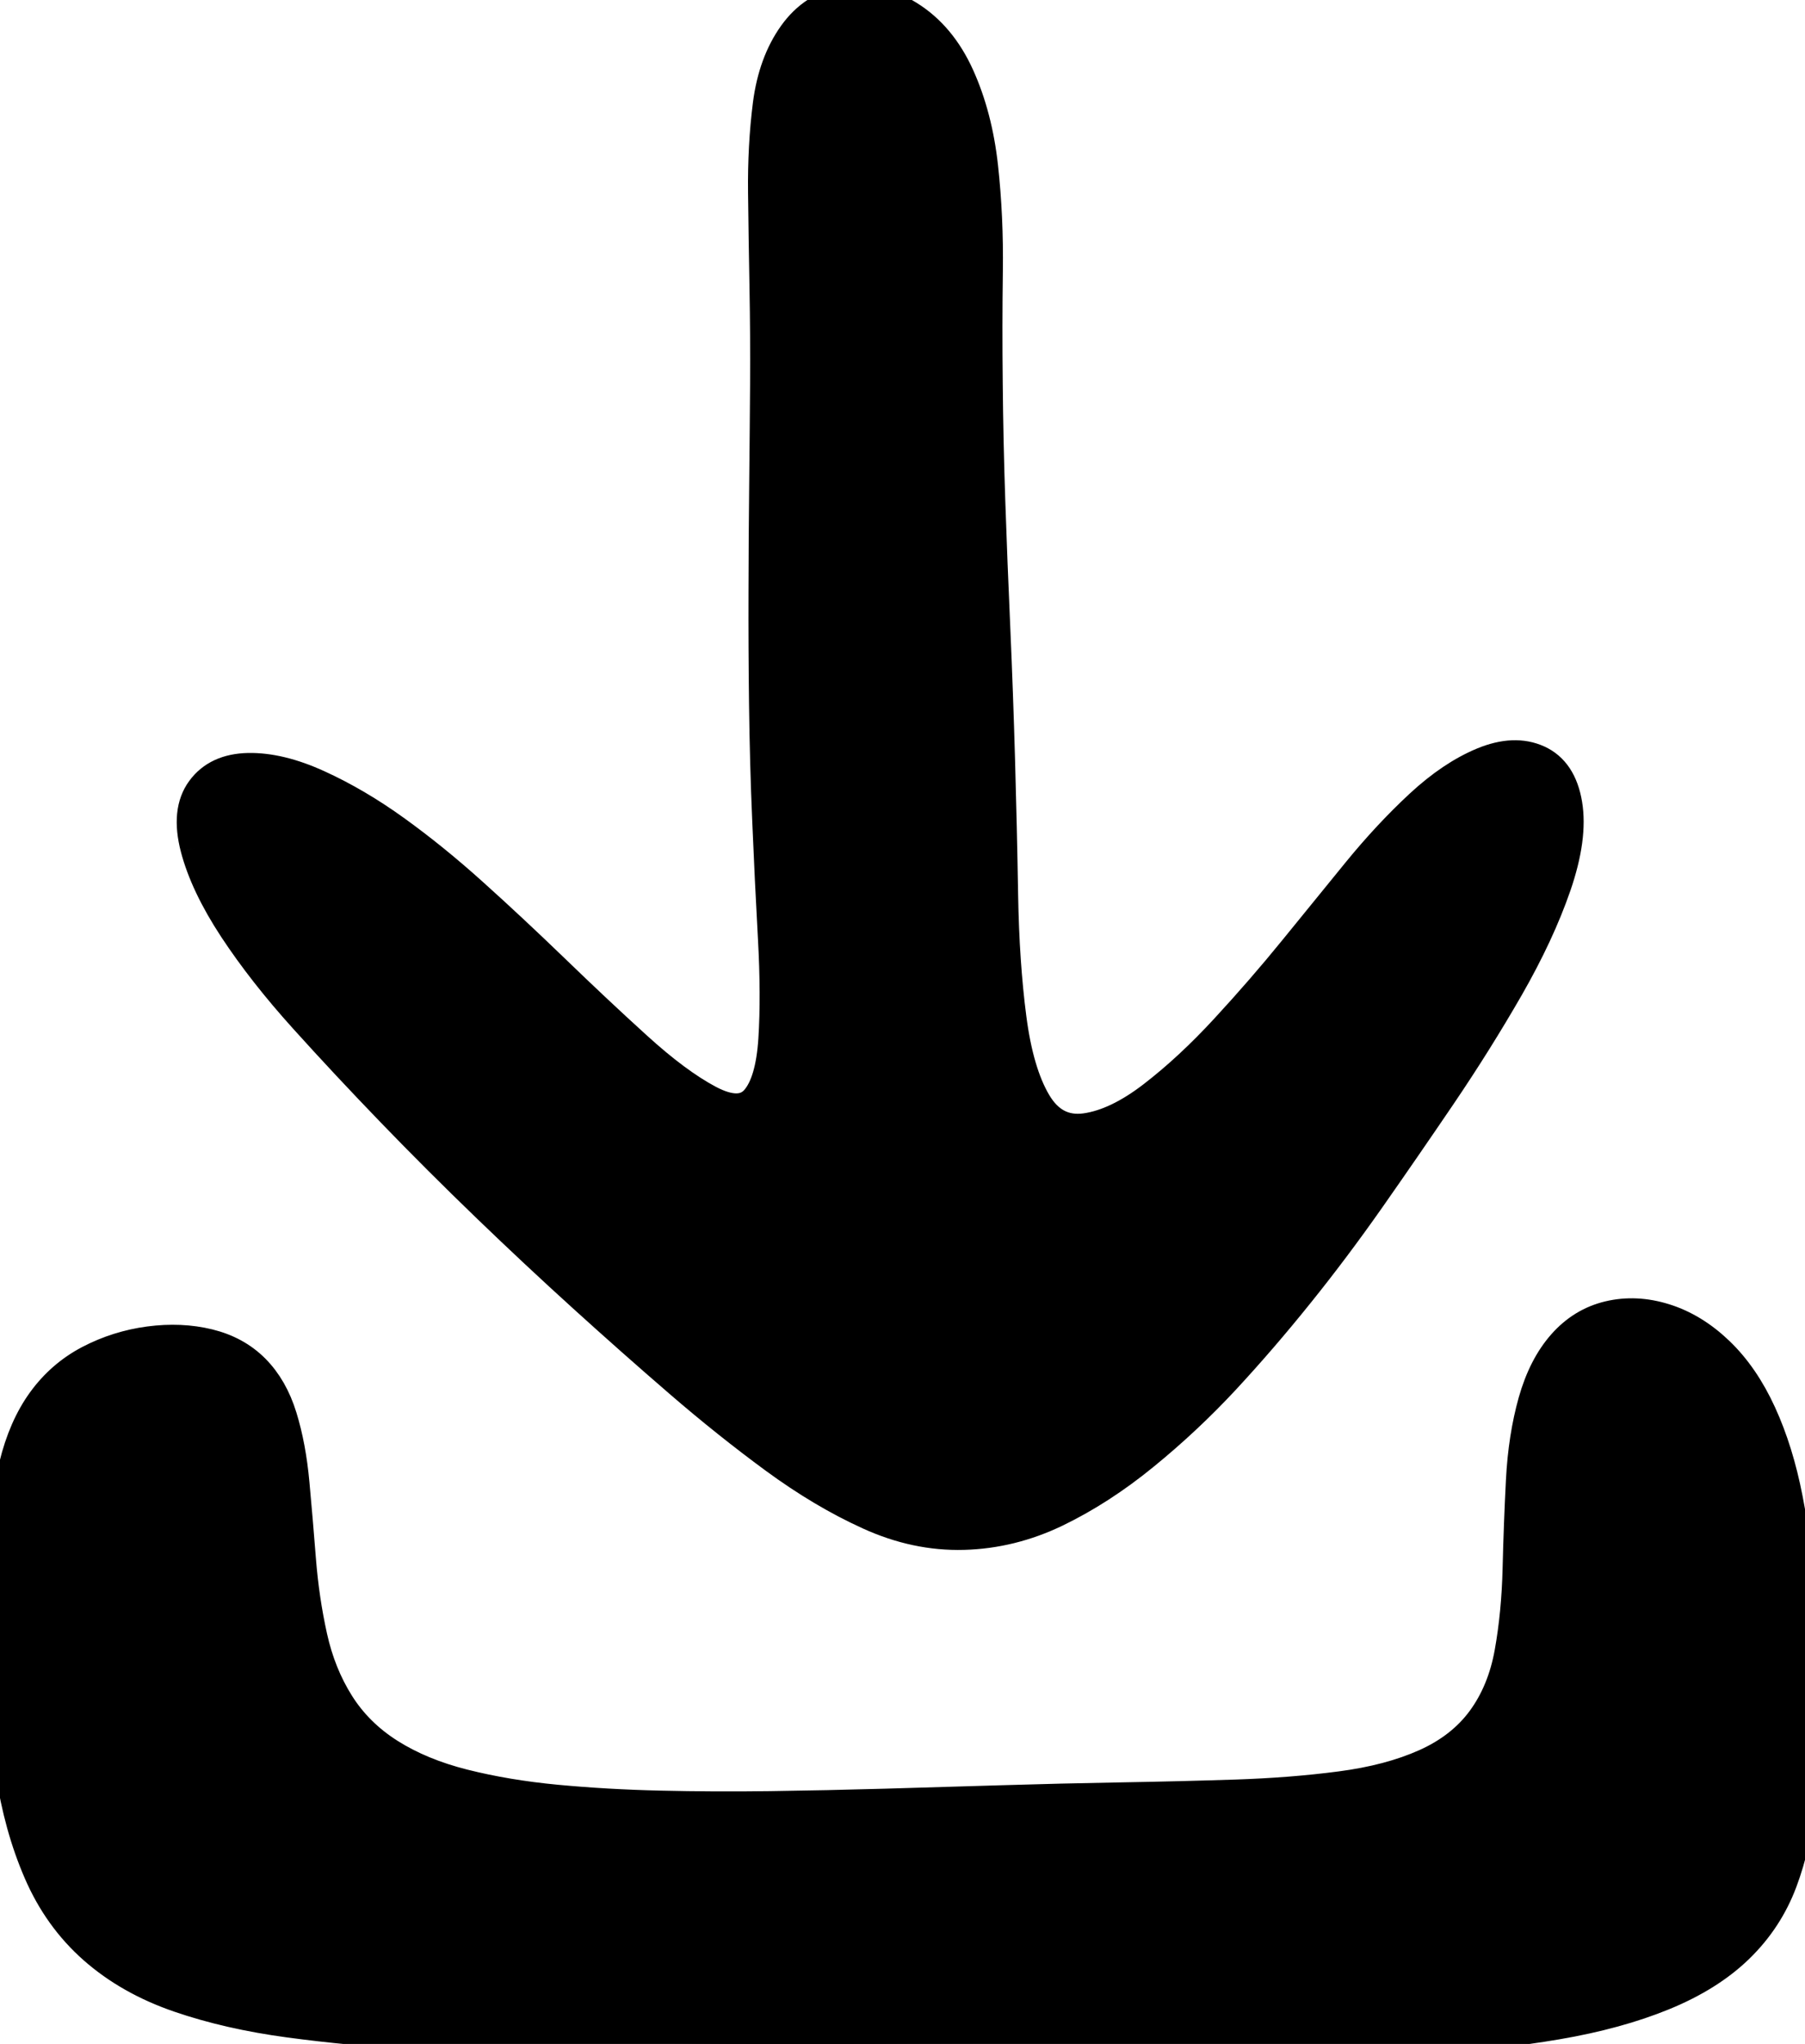 <?xml version="1.0" encoding="utf-8"?>
<svg viewBox="19.672 14.733 60.141 68.078" xmlns="http://www.w3.org/2000/svg">
  <path fill="black" stroke="black" d="M 19.692 70.015 C 19.655 68.765 19.669 67.587 19.732 66.482 C 19.795 65.377 19.93 64.398 20.138 63.546 C 20.345 62.693 20.659 61.977 21.08 61.397 C 21.501 60.818 22.023 60.365 22.647 60.039 C 23.27 59.714 23.935 59.504 24.641 59.41 C 25.346 59.317 26.007 59.346 26.623 59.496 C 27.238 59.646 27.75 59.926 28.158 60.336 C 28.566 60.747 28.87 61.277 29.07 61.928 C 29.271 62.579 29.408 63.314 29.483 64.134 C 29.559 64.954 29.631 65.805 29.7 66.687 C 29.77 67.569 29.896 68.424 30.079 69.251 C 30.262 70.078 30.561 70.822 30.978 71.483 C 31.395 72.144 31.953 72.696 32.652 73.138 C 33.352 73.581 34.178 73.922 35.13 74.161 C 36.082 74.4 37.111 74.572 38.216 74.676 C 39.321 74.78 40.472 74.846 41.668 74.873 C 42.864 74.901 44.087 74.907 45.337 74.89 C 46.587 74.873 47.862 74.846 49.161 74.809 C 50.46 74.771 51.766 74.733 53.079 74.693 C 54.392 74.653 55.703 74.622 57.012 74.599 C 58.321 74.577 59.596 74.545 60.837 74.505 C 62.078 74.464 63.244 74.373 64.334 74.23 C 65.424 74.088 66.367 73.839 67.165 73.482 C 67.962 73.125 68.59 72.634 69.049 72.008 C 69.507 71.382 69.813 70.636 69.968 69.772 C 70.123 68.907 70.213 67.978 70.237 66.985 C 70.261 65.992 70.298 65.012 70.348 64.044 C 70.398 63.076 70.535 62.2 70.756 61.414 C 70.978 60.628 71.304 59.993 71.734 59.506 C 72.163 59.02 72.678 58.706 73.277 58.564 C 73.877 58.422 74.499 58.451 75.143 58.653 C 75.787 58.854 76.389 59.221 76.947 59.755 C 77.505 60.29 77.975 60.974 78.357 61.808 C 78.74 62.642 79.034 63.59 79.24 64.65 C 79.446 65.71 79.591 66.819 79.675 67.976 C 79.758 69.132 79.804 70.278 79.812 71.411 C 79.82 72.545 79.775 73.618 79.676 74.631 C 79.577 75.643 79.37 76.569 79.056 77.408 C 78.741 78.247 78.26 78.982 77.611 79.614 C 76.963 80.245 76.126 80.771 75.1 81.191 C 74.074 81.611 72.89 81.935 71.547 82.164 C 70.204 82.393 68.769 82.55 67.242 82.635 C 65.714 82.72 64.149 82.767 62.547 82.779 C 60.945 82.79 59.335 82.791 57.717 82.784 C 56.1 82.775 54.471 82.776 52.832 82.786 C 51.193 82.795 49.548 82.803 47.897 82.808 C 46.246 82.814 44.604 82.811 42.97 82.798 C 41.337 82.785 39.73 82.754 38.15 82.704 C 36.57 82.655 35.039 82.587 33.555 82.501 C 32.072 82.414 30.656 82.281 29.307 82.099 C 27.959 81.918 26.732 81.638 25.627 81.258 C 24.523 80.878 23.577 80.342 22.792 79.651 C 22.006 78.959 21.394 78.107 20.956 77.094 C 20.517 76.081 20.207 74.96 20.023 73.732 C 19.839 72.504 19.729 71.265 19.692 70.015" style=""/>
  <path fill="black" stroke="black" d="M 26.182 42.976 C 26.396 43.796 26.821 44.692 27.46 45.664 C 28.1 46.635 28.881 47.633 29.81 48.661 C 30.735 49.687 31.709 50.728 32.729 51.784 C 33.748 52.84 34.798 53.887 35.875 54.926 C 36.954 55.966 38.031 56.973 39.105 57.947 C 40.18 58.922 41.248 59.867 42.306 60.78 C 43.366 61.695 44.423 62.538 45.478 63.313 C 46.534 64.088 47.583 64.712 48.625 65.185 C 49.668 65.661 50.72 65.884 51.783 65.855 C 52.845 65.826 53.871 65.572 54.862 65.095 C 55.852 64.617 56.83 63.987 57.792 63.201 C 58.754 62.417 59.651 61.576 60.485 60.679 C 61.317 59.781 62.137 58.83 62.948 57.821 C 63.759 56.815 64.549 55.76 65.322 54.659 C 66.093 53.559 66.884 52.411 67.695 51.217 C 68.504 50.023 69.253 48.826 69.941 47.63 C 70.628 46.431 71.157 45.298 71.525 44.23 C 71.892 43.162 72.015 42.257 71.892 41.518 C 71.77 40.78 71.446 40.289 70.919 40.05 C 70.393 39.812 69.781 39.836 69.084 40.123 C 68.386 40.411 67.682 40.883 66.972 41.542 C 66.262 42.201 65.566 42.948 64.885 43.783 C 64.204 44.62 63.503 45.482 62.784 46.364 C 62.065 47.249 61.304 48.125 60.503 48.993 C 59.702 49.863 58.899 50.609 58.093 51.231 C 57.285 51.855 56.532 52.215 55.836 52.312 C 55.138 52.407 54.592 52.122 54.198 51.454 C 53.804 50.787 53.528 49.845 53.371 48.632 C 53.213 47.419 53.121 46.055 53.095 44.544 C 53.07 43.034 53.035 41.54 52.993 40.061 C 52.951 38.582 52.898 37.111 52.834 35.65 C 52.768 34.187 52.714 32.785 52.668 31.441 C 52.622 30.099 52.594 28.784 52.582 27.496 C 52.568 26.208 52.569 24.965 52.586 23.767 C 52.603 22.569 52.55 21.408 52.427 20.285 C 52.303 19.162 52.04 18.155 51.637 17.264 C 51.234 16.374 50.676 15.705 49.961 15.259 C 49.248 14.814 48.539 14.651 47.832 14.771 C 47.125 14.889 46.547 15.26 46.102 15.884 C 45.658 16.507 45.375 17.281 45.255 18.208 C 45.137 19.135 45.084 20.114 45.096 21.147 C 45.108 22.18 45.124 23.234 45.144 24.305 C 45.164 25.376 45.17 26.45 45.164 27.524 C 45.156 28.6 45.147 29.717 45.134 30.879 C 45.121 32.042 45.113 33.232 45.111 34.449 C 45.107 35.665 45.113 36.919 45.129 38.211 C 45.146 39.502 45.18 40.798 45.237 42.099 C 45.291 43.4 45.354 44.692 45.425 45.974 C 45.496 47.254 45.501 48.378 45.44 49.343 C 45.378 50.31 45.18 50.981 44.849 51.363 C 44.516 51.743 43.996 51.746 43.289 51.373 C 42.583 50.998 41.783 50.405 40.892 49.594 C 40.001 48.786 39.084 47.924 38.143 47.014 C 37.2 46.104 36.295 45.259 35.43 44.482 C 34.566 43.703 33.706 43.007 32.849 42.389 C 31.995 41.773 31.138 41.27 30.283 40.88 C 29.428 40.488 28.65 40.3 27.95 40.312 C 27.249 40.326 26.726 40.567 26.381 41.039 C 26.035 41.51 25.969 42.155 26.182 42.976" style=""/>
</svg>